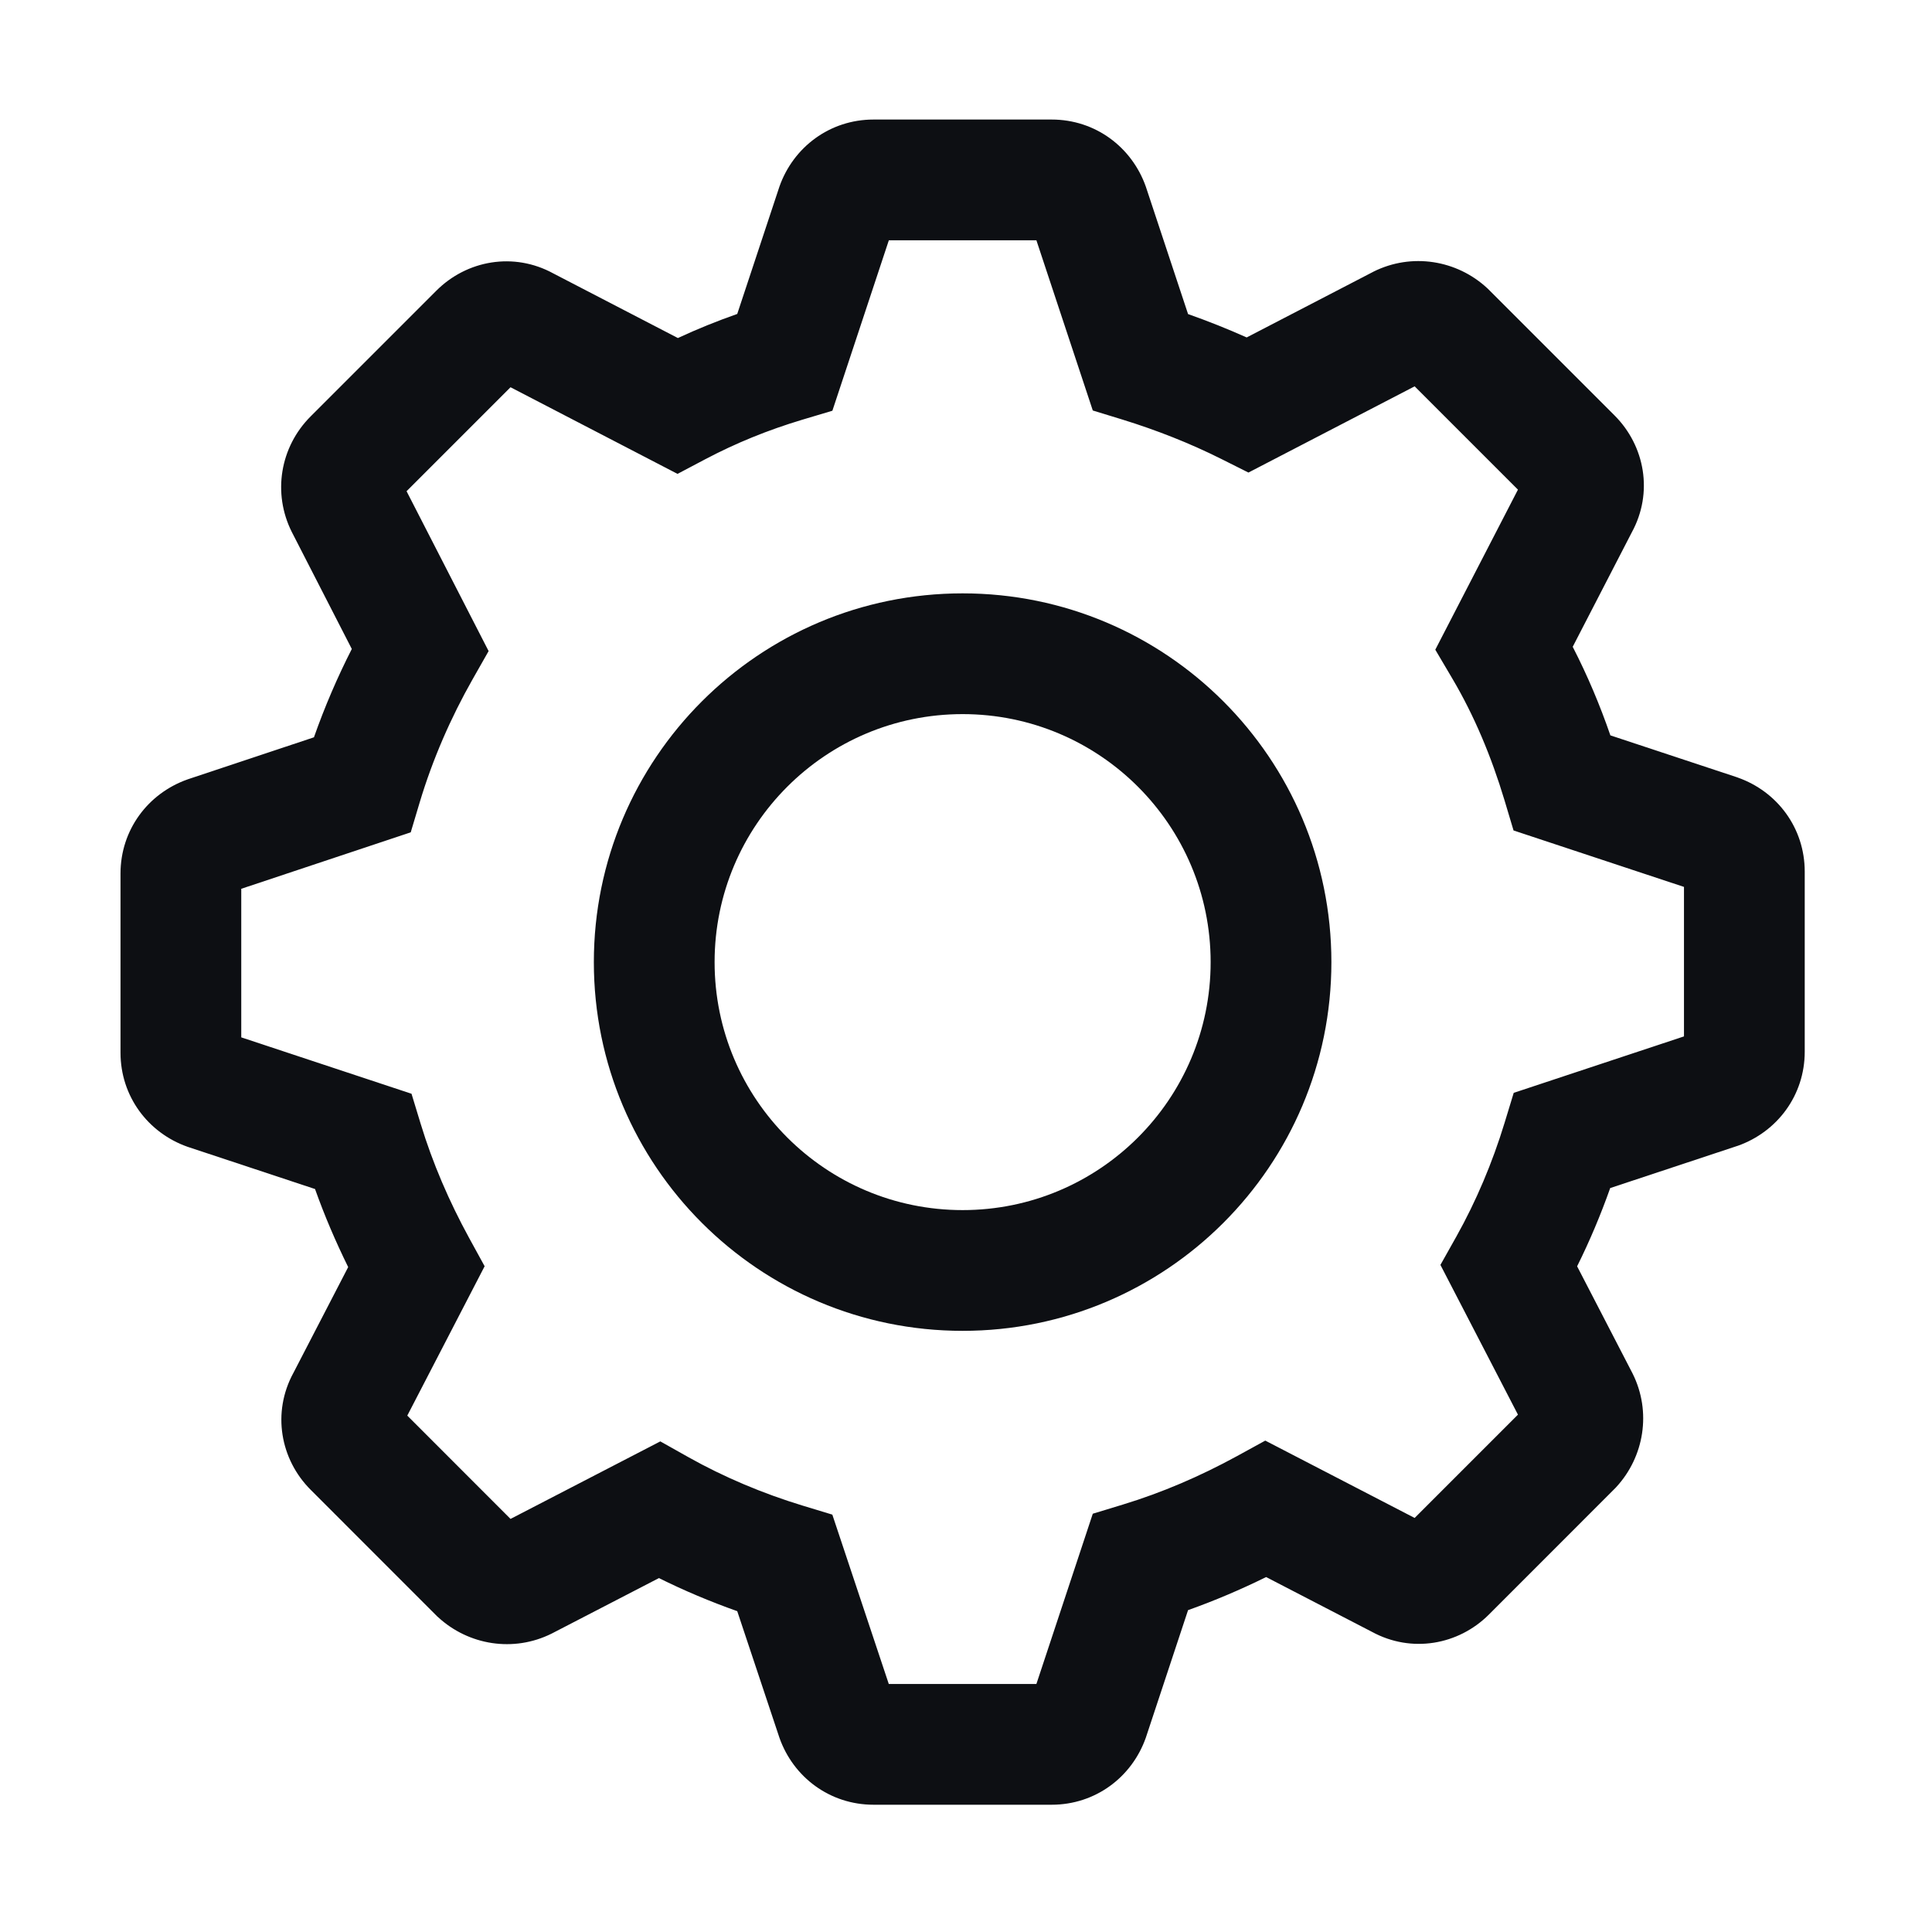 <svg width="32" height="32" viewBox="0 0 32 32" fill="none" xmlns="http://www.w3.org/2000/svg">
<path fill-rule="evenodd" clip-rule="evenodd" d="M15.944 9.828C12.571 9.828 9.836 12.563 9.836 15.936C9.836 19.309 12.571 22.043 15.944 22.043C19.317 22.043 22.052 19.309 22.052 15.936C22.052 12.563 19.317 9.828 15.944 9.828ZM11.836 15.936C11.836 13.667 13.675 11.828 15.944 11.828C18.212 11.828 20.052 13.667 20.052 15.936C20.052 18.204 18.212 20.043 15.944 20.043C13.675 20.043 11.836 18.204 11.836 15.936Z" fill="#0D0F13"/>
<path fill-rule="evenodd" clip-rule="evenodd" d="M14.468 1.98C13.745 1.98 13.14 2.437 12.91 3.09L12.907 3.099L12.211 5.2C11.875 5.318 11.548 5.45 11.228 5.599L9.165 4.529C8.509 4.17 7.732 4.31 7.228 4.814L5.145 6.897C4.638 7.404 4.512 8.169 4.832 8.809L5.827 10.749C5.589 11.216 5.378 11.706 5.2 12.212L3.113 12.907L3.105 12.91C2.452 13.141 1.996 13.745 1.996 14.469V17.435C1.996 18.159 2.452 18.763 3.105 18.994L3.114 18.997L5.218 19.694C5.376 20.138 5.561 20.569 5.767 20.987L4.86 22.739C4.502 23.395 4.642 24.172 5.145 24.675L7.242 26.773L7.257 26.786C7.759 27.249 8.505 27.374 9.14 27.056L10.914 26.138C11.332 26.346 11.768 26.529 12.211 26.686L12.907 28.774L12.91 28.783C13.14 29.436 13.745 29.892 14.468 29.892H17.419C18.143 29.892 18.747 29.436 18.978 28.783L18.981 28.774L19.678 26.669C20.122 26.511 20.553 26.327 20.971 26.121L22.723 27.028C23.379 27.386 24.156 27.246 24.66 26.743L26.757 24.645L26.77 24.631C27.233 24.129 27.358 23.383 27.04 22.748L26.122 20.974C26.33 20.556 26.513 20.121 26.67 19.678L28.773 18.981L28.783 18.978C29.436 18.747 29.892 18.143 29.892 17.419V14.437C29.892 13.713 29.436 13.109 28.783 12.879L28.773 12.875L26.673 12.18C26.5 11.678 26.293 11.187 26.049 10.713L27.028 8.817C27.386 8.161 27.246 7.385 26.742 6.881L24.645 4.784L24.631 4.771C24.129 4.307 23.383 4.183 22.748 4.5L22.741 4.504L20.649 5.589C20.331 5.447 20.007 5.318 19.678 5.202L18.981 3.099L18.978 3.09C18.747 2.437 18.143 1.98 17.419 1.98H14.468ZM13.787 6.803L14.722 3.98H17.166L18.1 6.799L18.593 6.95C19.159 7.125 19.707 7.341 20.223 7.599L20.678 7.827L23.431 6.399L25.142 8.11L23.773 10.761L24.054 11.237C24.417 11.851 24.702 12.532 24.92 13.257L25.069 13.755L27.892 14.69V17.166L25.072 18.101L24.921 18.596C24.72 19.256 24.448 19.899 24.122 20.481L23.858 20.951L25.142 23.431L23.431 25.142L20.957 23.861L20.49 24.117C19.881 24.45 19.25 24.722 18.596 24.921L18.1 25.072L17.166 27.892H14.721L13.786 25.087L13.292 24.937C12.632 24.736 11.988 24.464 11.407 24.138L10.937 23.874L8.456 25.158L6.746 23.447L8.027 20.973L7.771 20.506C7.438 19.897 7.166 19.266 6.967 18.612L6.816 18.116L3.996 17.182V14.721L6.803 13.786L6.952 13.288C7.166 12.575 7.467 11.887 7.826 11.254L8.093 10.784L6.734 8.136L8.456 6.414L11.222 7.849L11.684 7.605C12.193 7.337 12.716 7.124 13.288 6.952L13.787 6.803Z" fill="#0D0F13"/>
</svg>

